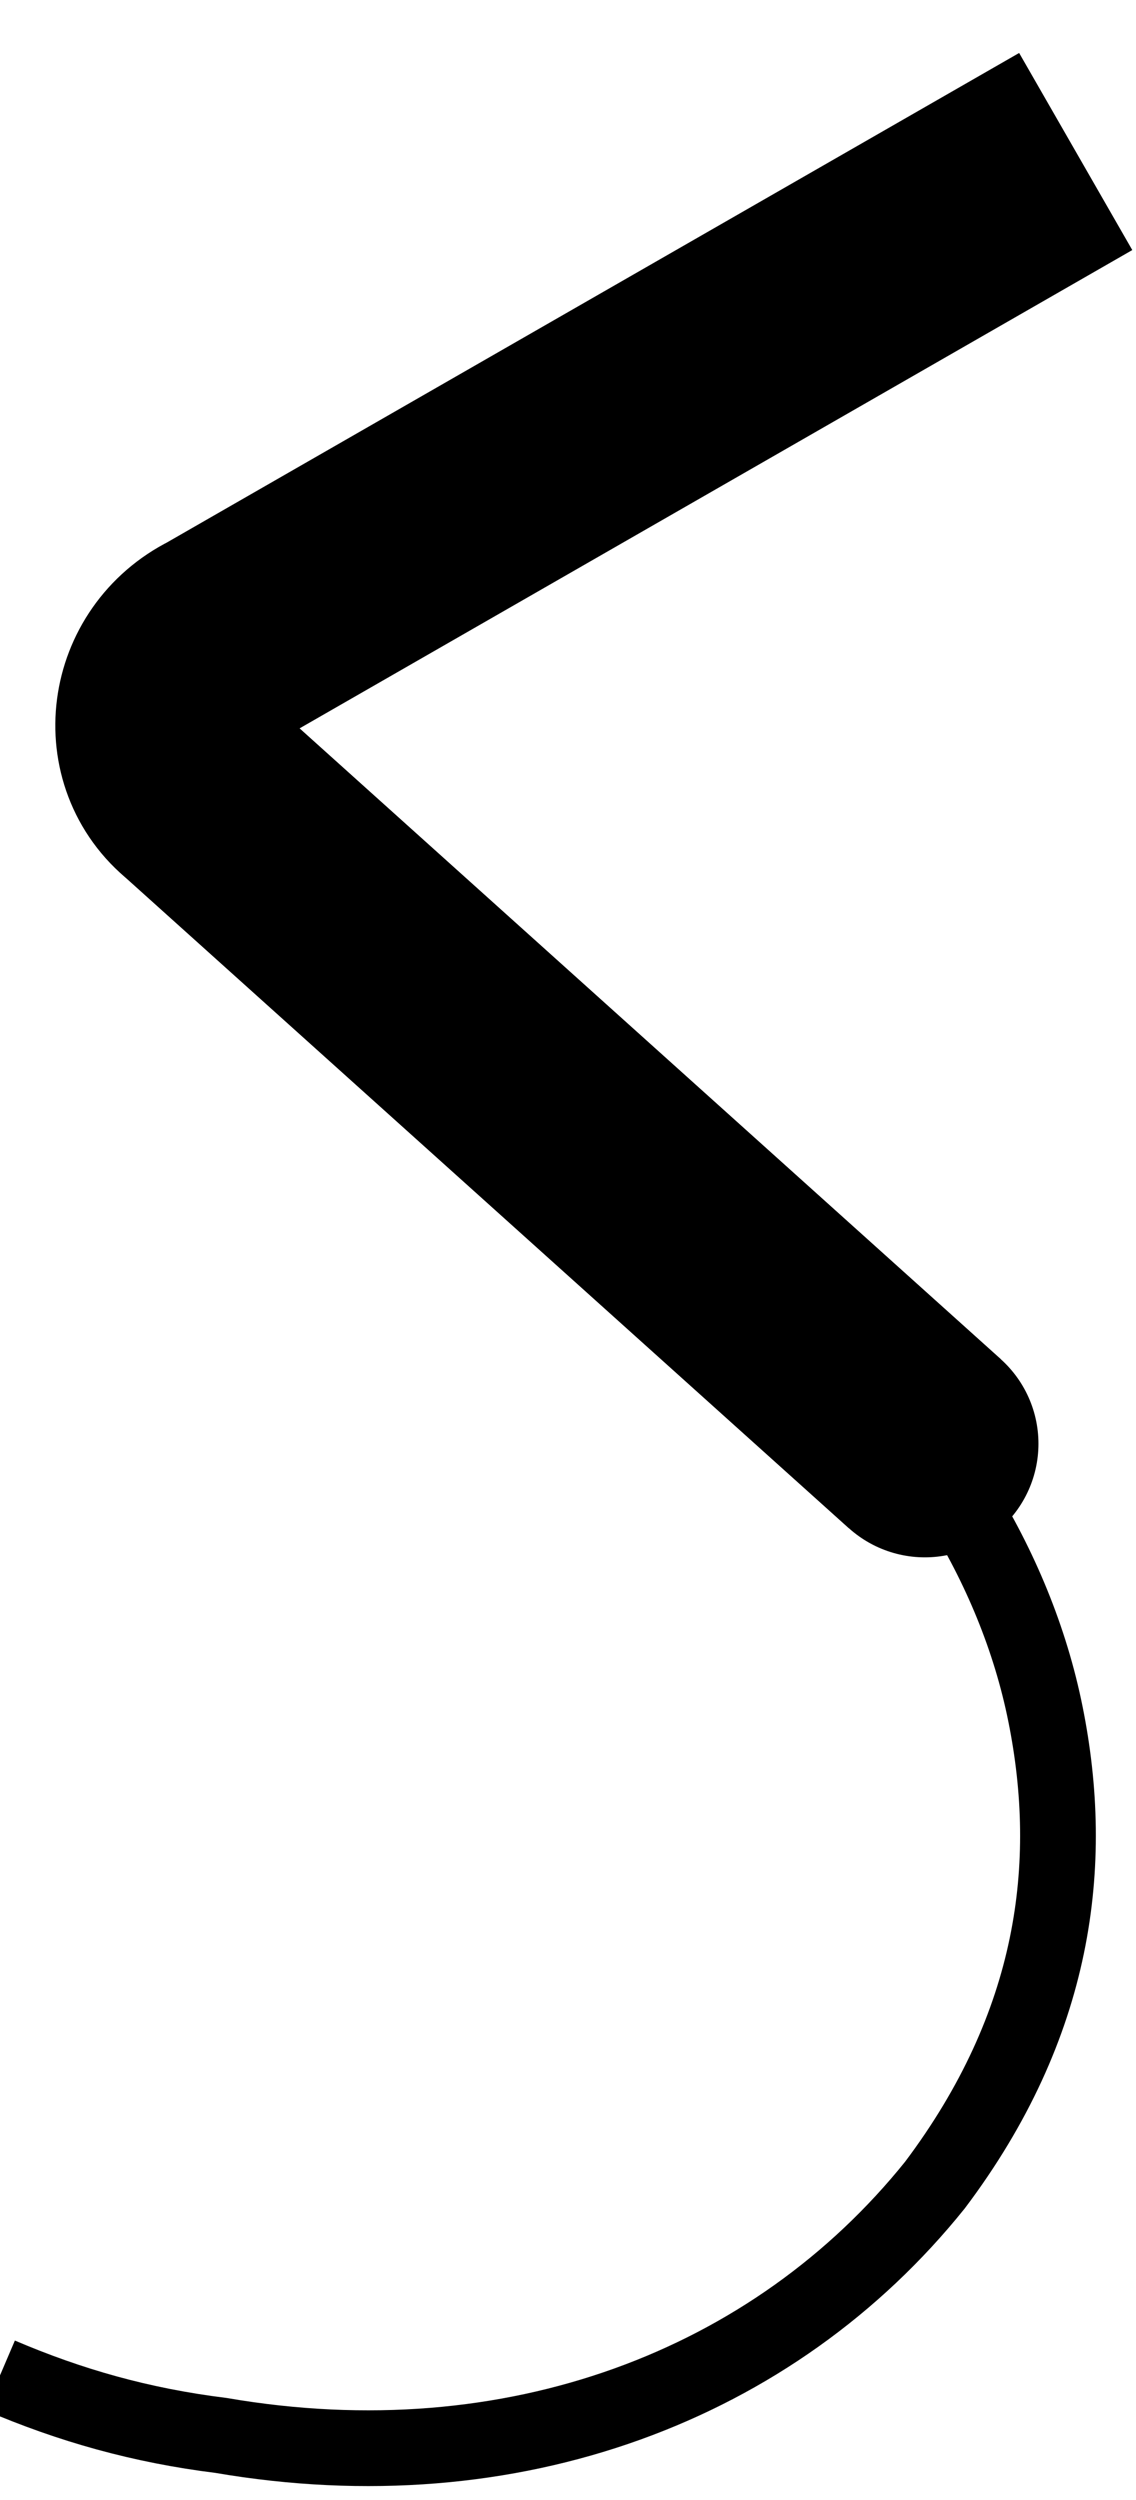 <svg width="15" height="33" viewBox="0 0 15 33" fill="none" xmlns="http://www.w3.org/2000/svg">
<g clip-path="url(#clip0)">
<rect width="15" height="33" fill="transparent"/>
<path d="M14.204 2L2.921 8.479C2.124 8.876 1.992 9.934 2.655 10.463L12.213 19.058" stroke="black" stroke-width="3" stroke-miterlimit="10"/>
<path d="M2.654 10.462L12.212 19.057" stroke="black" stroke-width="3" stroke-miterlimit="10" stroke-linecap="round"/>
<path d="M0 31.355C0.929 31.752 1.858 32.016 2.92 32.148C6.77 32.809 10.221 31.487 12.345 28.843C13.938 26.727 14.204 24.611 13.805 22.628C13.407 20.644 12.212 18.793 10.62 17.471" stroke="black" stroke-miterlimit="10"/>
</g>
<defs>
<clipPath id="clip0">
<rect width="15" height="33" fill="transparent"/>
</clipPath>
</defs>
</svg>

